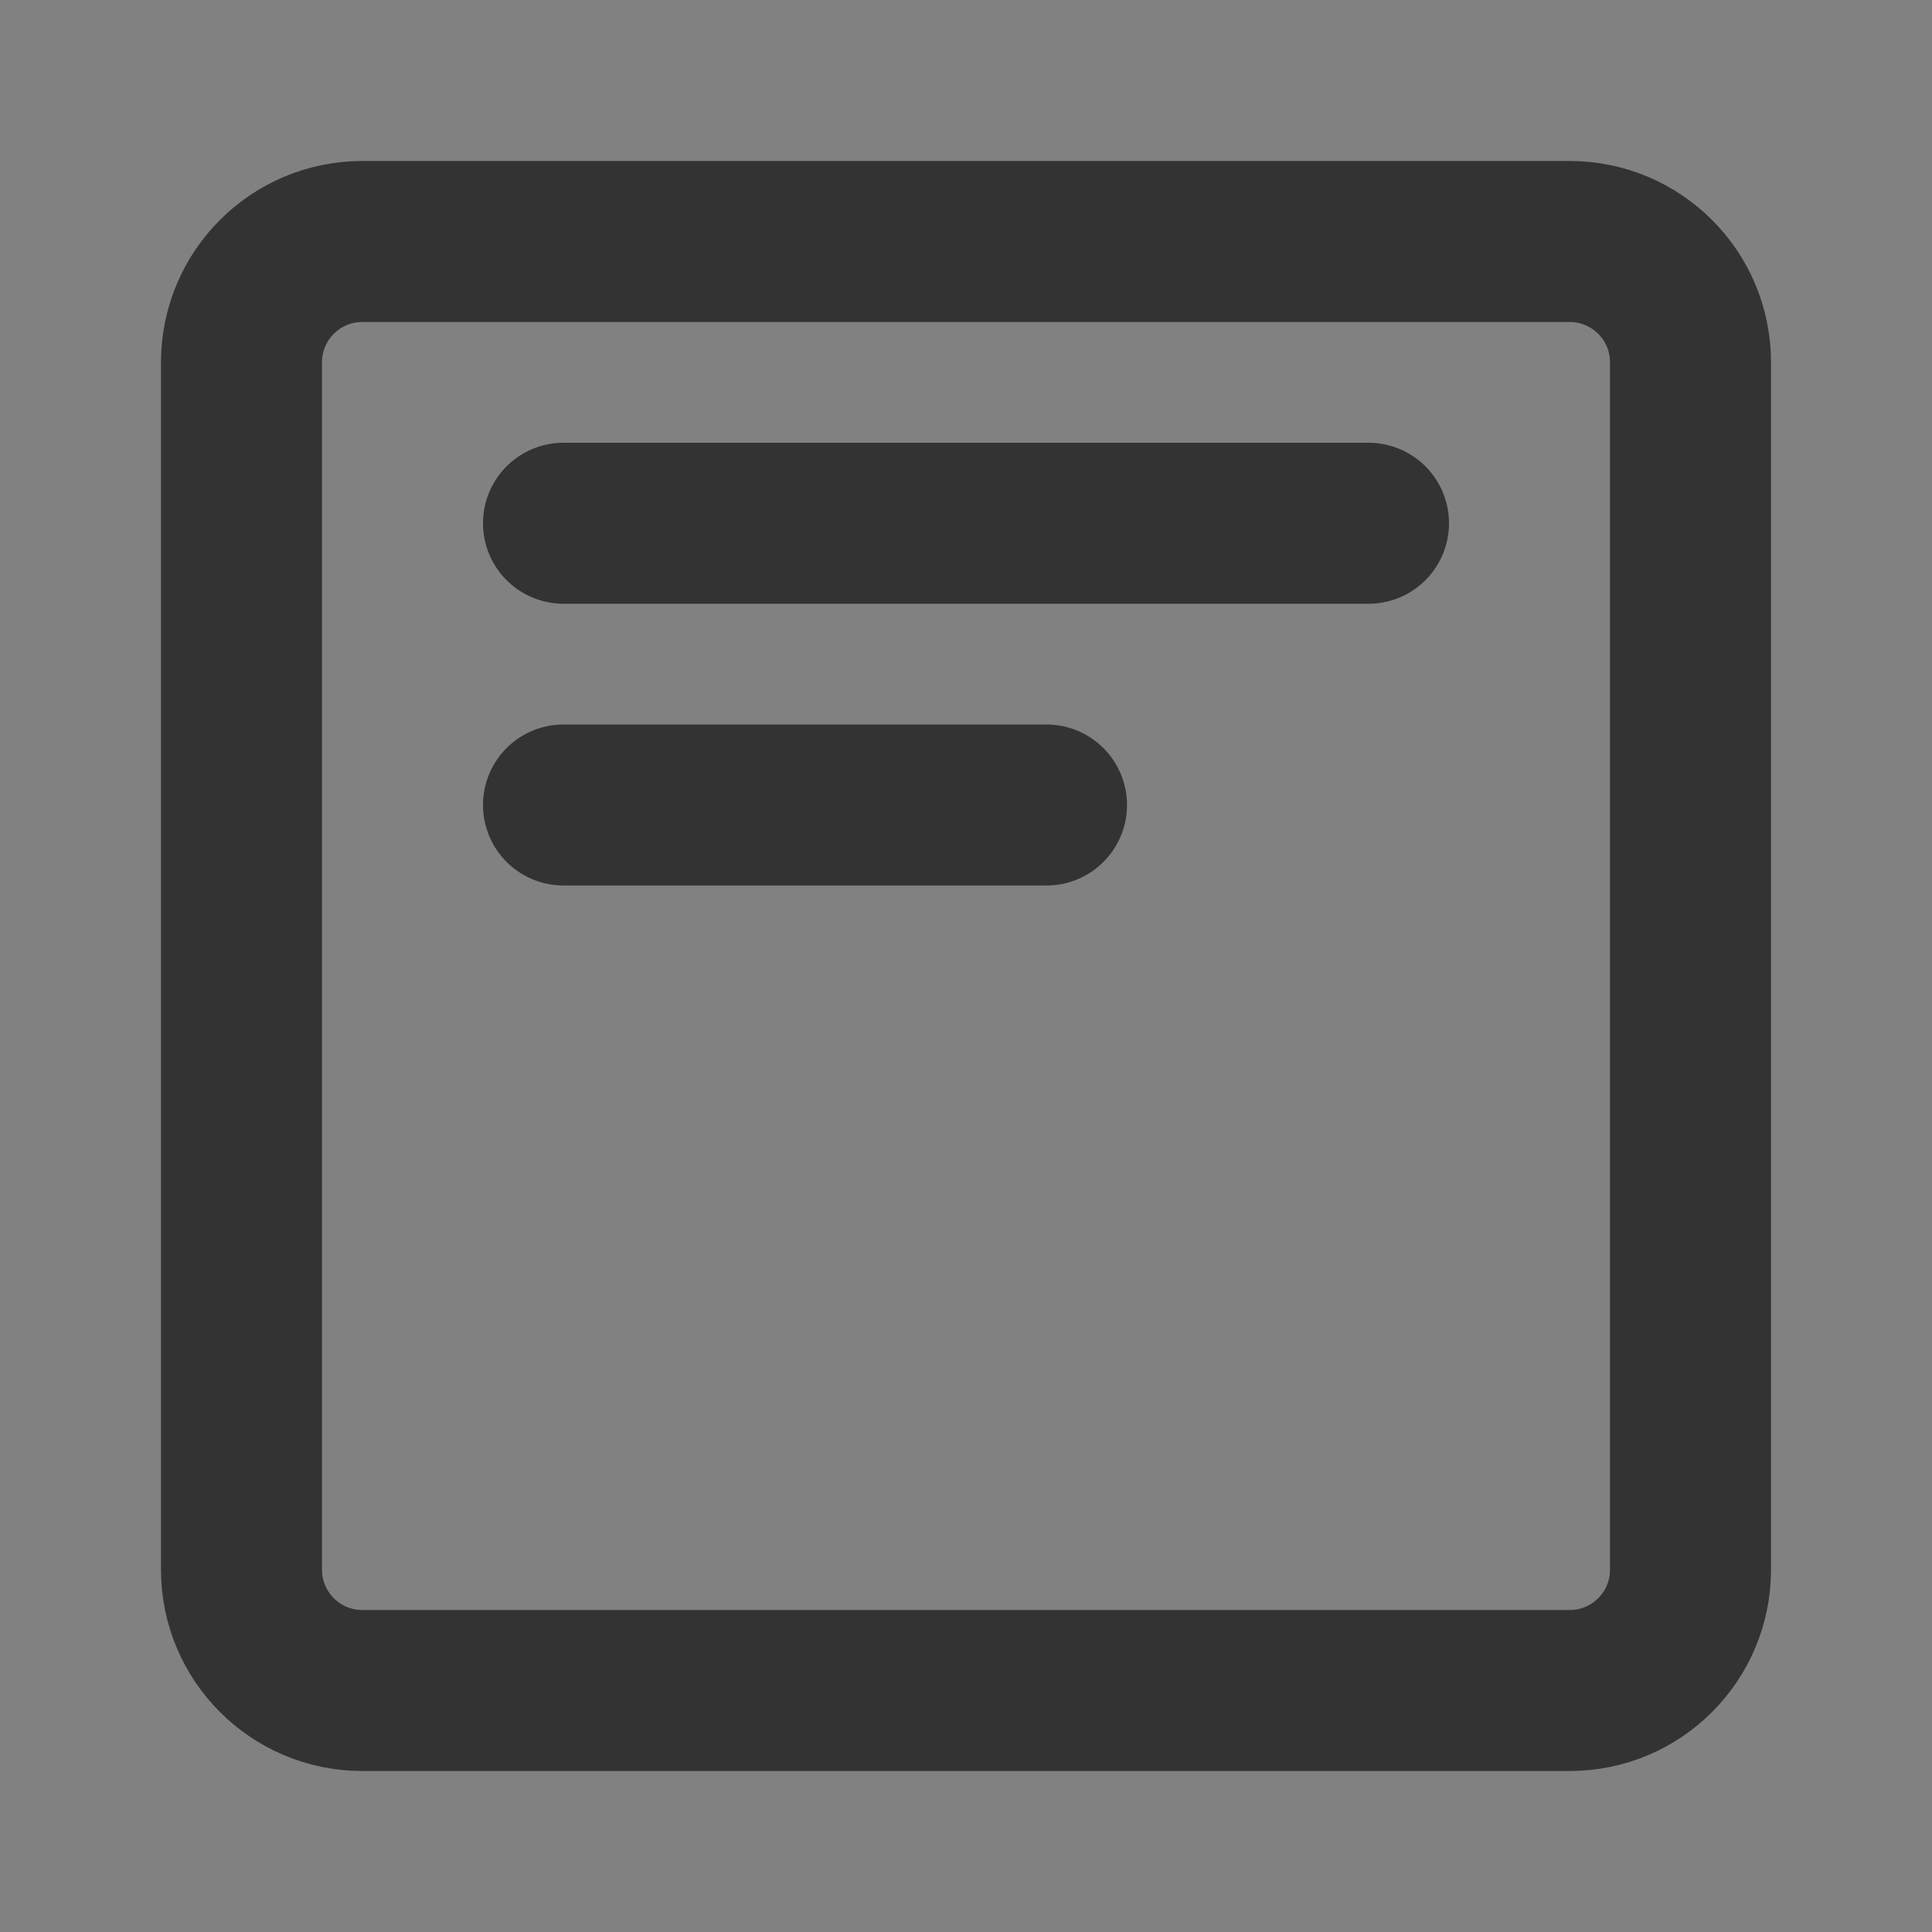 <svg width="24" height="24" viewBox="0 0 24 24" fill="none" xmlns="http://www.w3.org/2000/svg">
<rect x="0" y="0" width="24" height="24" fill="#808080" stroke="none"/>
<g clip-path="url(#clip0_2_20484)">
<path d="M24 0H0V24H24V0Z" fill="white" fill-opacity="0.01"/>
<path d="M19.5 3H4.5C3.672 3 3 3.672 3 4.5V19.5C3 20.328 3.672 21 4.5 21H19.5C20.328 21 21 20.328 21 19.5V4.5C21 3.672 20.328 3 19.5 3Z" stroke="#333333" stroke-width="2" stroke-linejoin="round"/>
<path d="M13 10H7" stroke="#333333" stroke-width="2" stroke-linecap="round" stroke-linejoin="round"/>
<path d="M17 6.5H7" stroke="#333333" stroke-width="2" stroke-linecap="round" stroke-linejoin="round"/>
</g>
<defs>
<clipPath id="clip0_2_20484">
<rect width="24" height="24" fill="white"/>
</clipPath>
</defs>
</svg>

